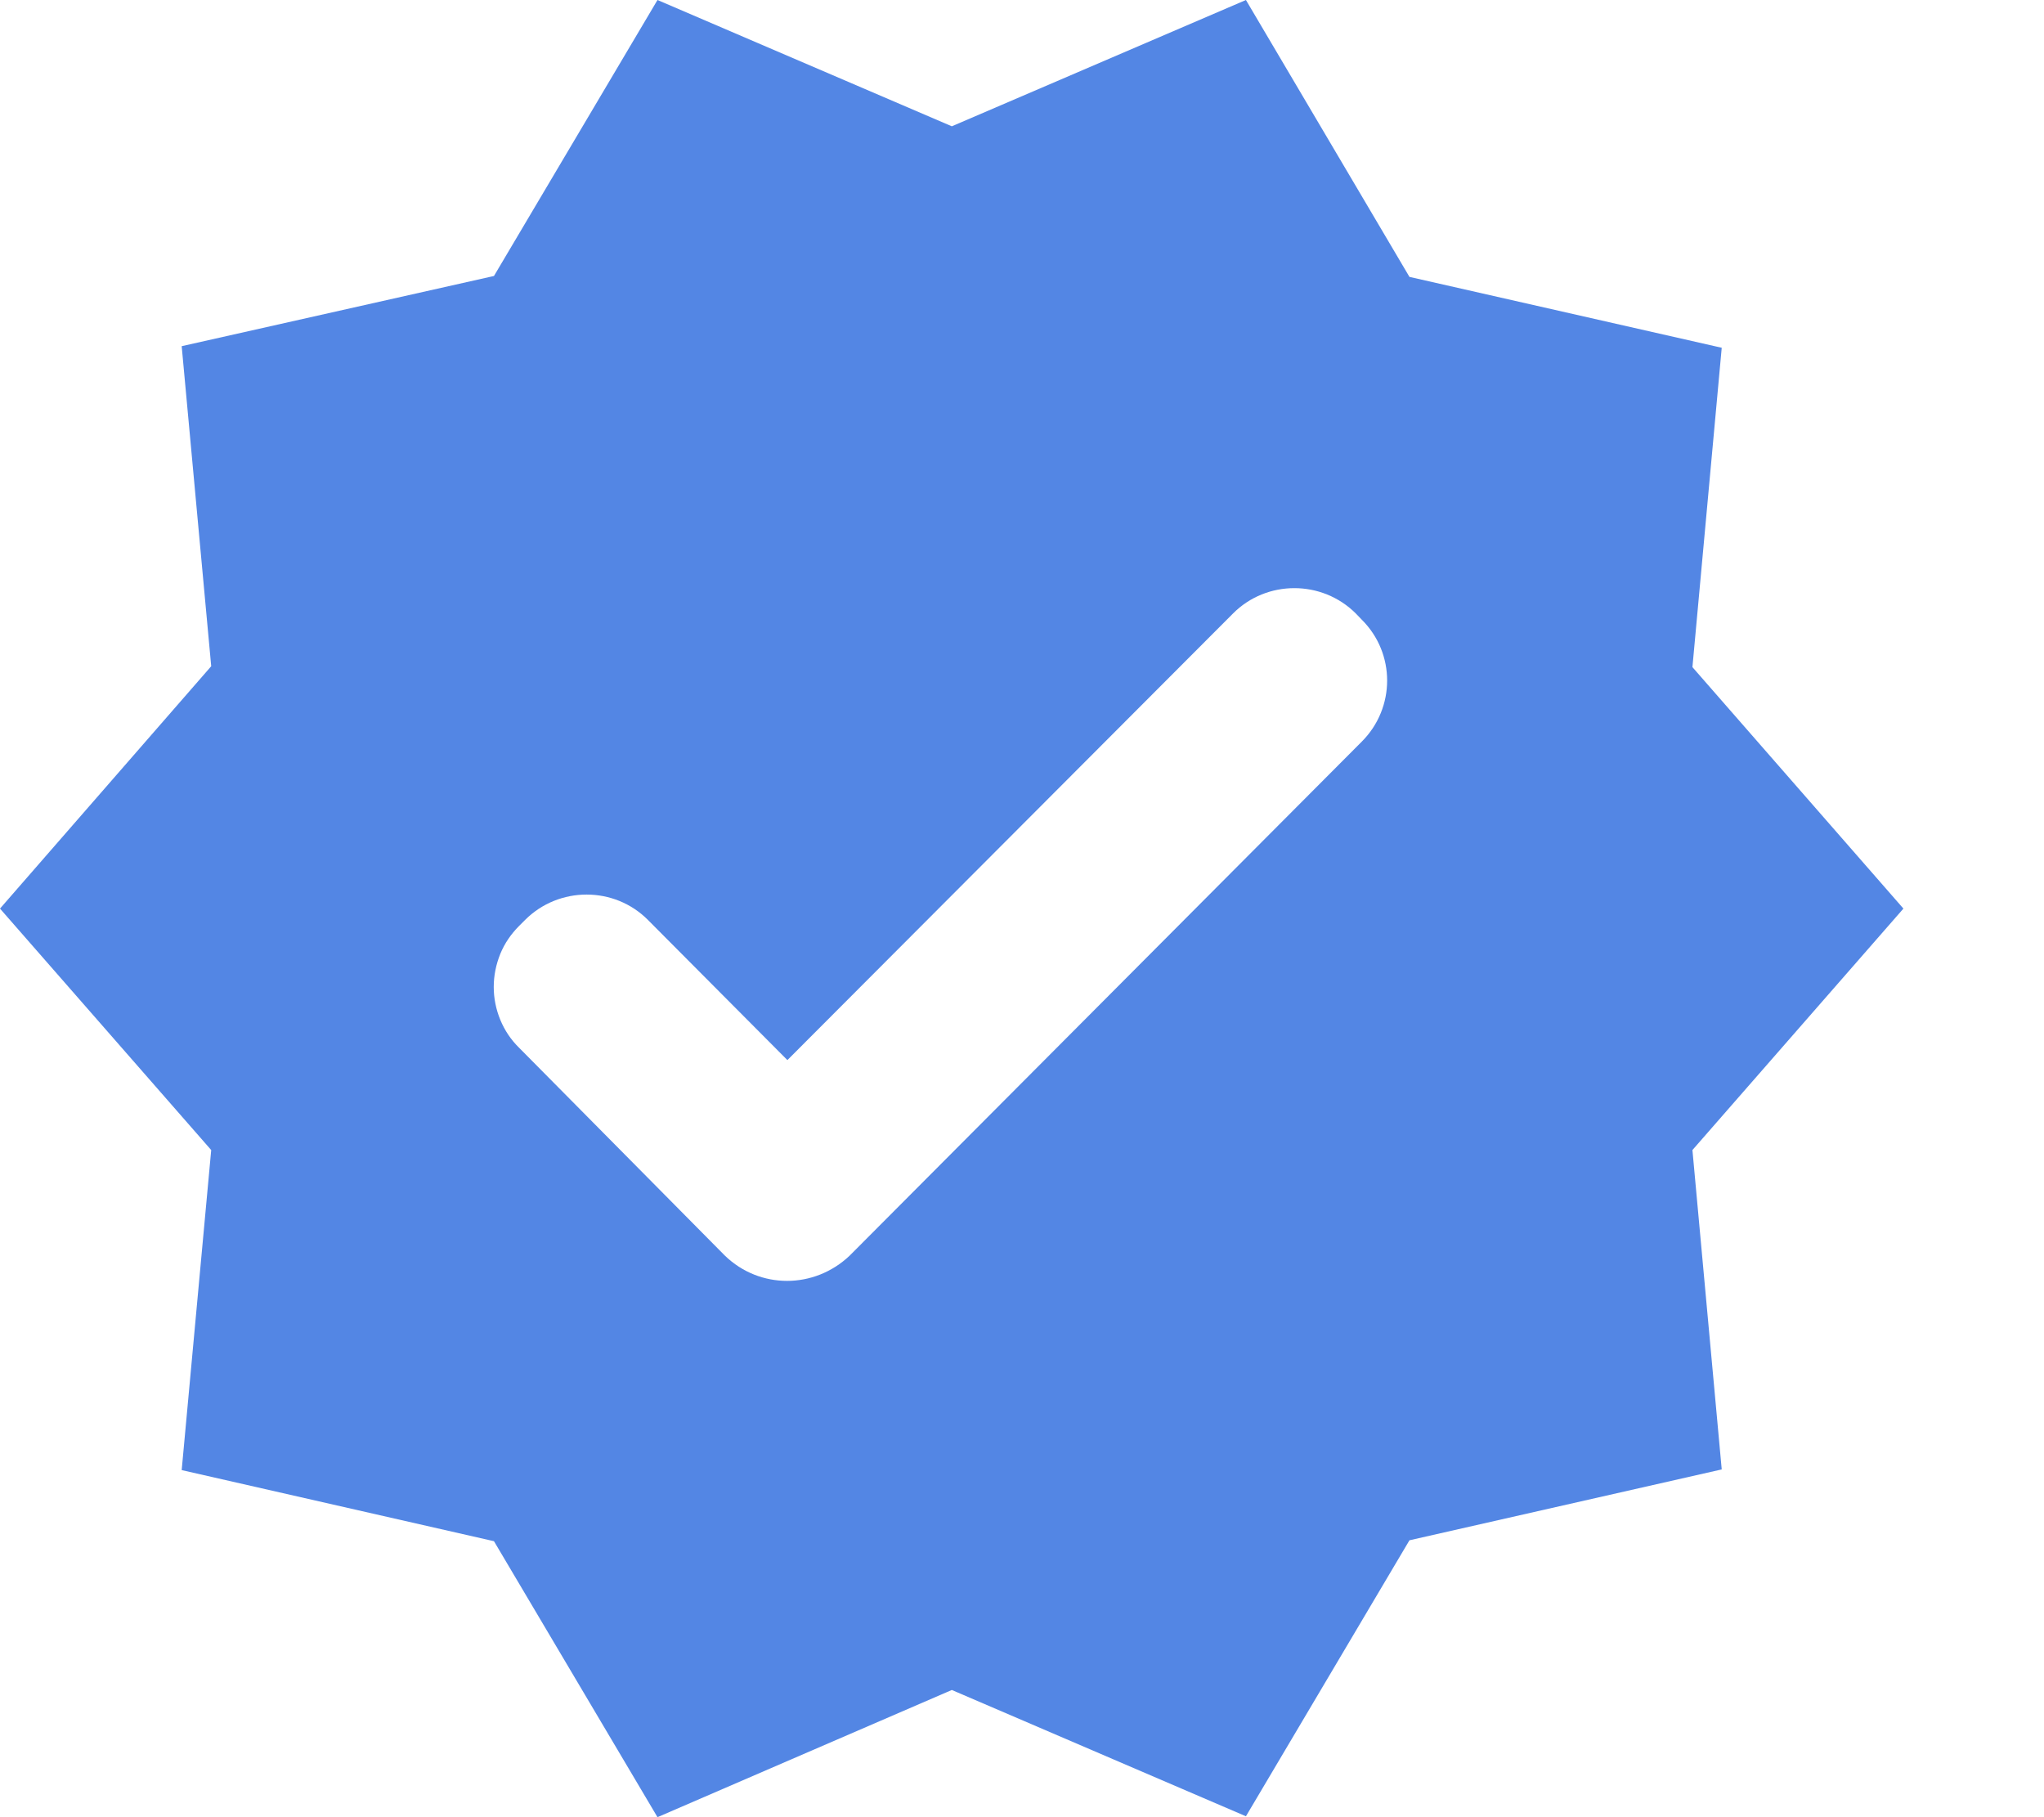 <svg width="9" height="8" viewBox="0 0 9 8" fill="none" xmlns="http://www.w3.org/2000/svg">
<path d="M8.381 4L7.452 2.937L7.581 1.531L6.206 1.219L5.486 0L4.191 0.556L2.895 0L2.175 1.215L0.8 1.524L0.93 2.933L0 4L0.93 5.063L0.8 6.472L2.175 6.785L2.895 8L4.191 7.44L5.486 7.996L6.206 6.781L7.581 6.469L7.452 5.063L8.381 4ZM3.192 5.528L2.286 4.613C2.25 4.578 2.222 4.536 2.203 4.49C2.184 4.444 2.174 4.395 2.174 4.345C2.174 4.295 2.184 4.246 2.203 4.199C2.222 4.153 2.25 4.112 2.286 4.076L2.312 4.05C2.461 3.901 2.705 3.901 2.853 4.05L3.467 4.667L5.429 2.701C5.577 2.552 5.821 2.552 5.97 2.701L5.996 2.728C6.145 2.876 6.145 3.116 5.996 3.265L3.741 5.528C3.585 5.676 3.345 5.676 3.192 5.528V5.528Z" fill="#5386E4"/>
</svg>
